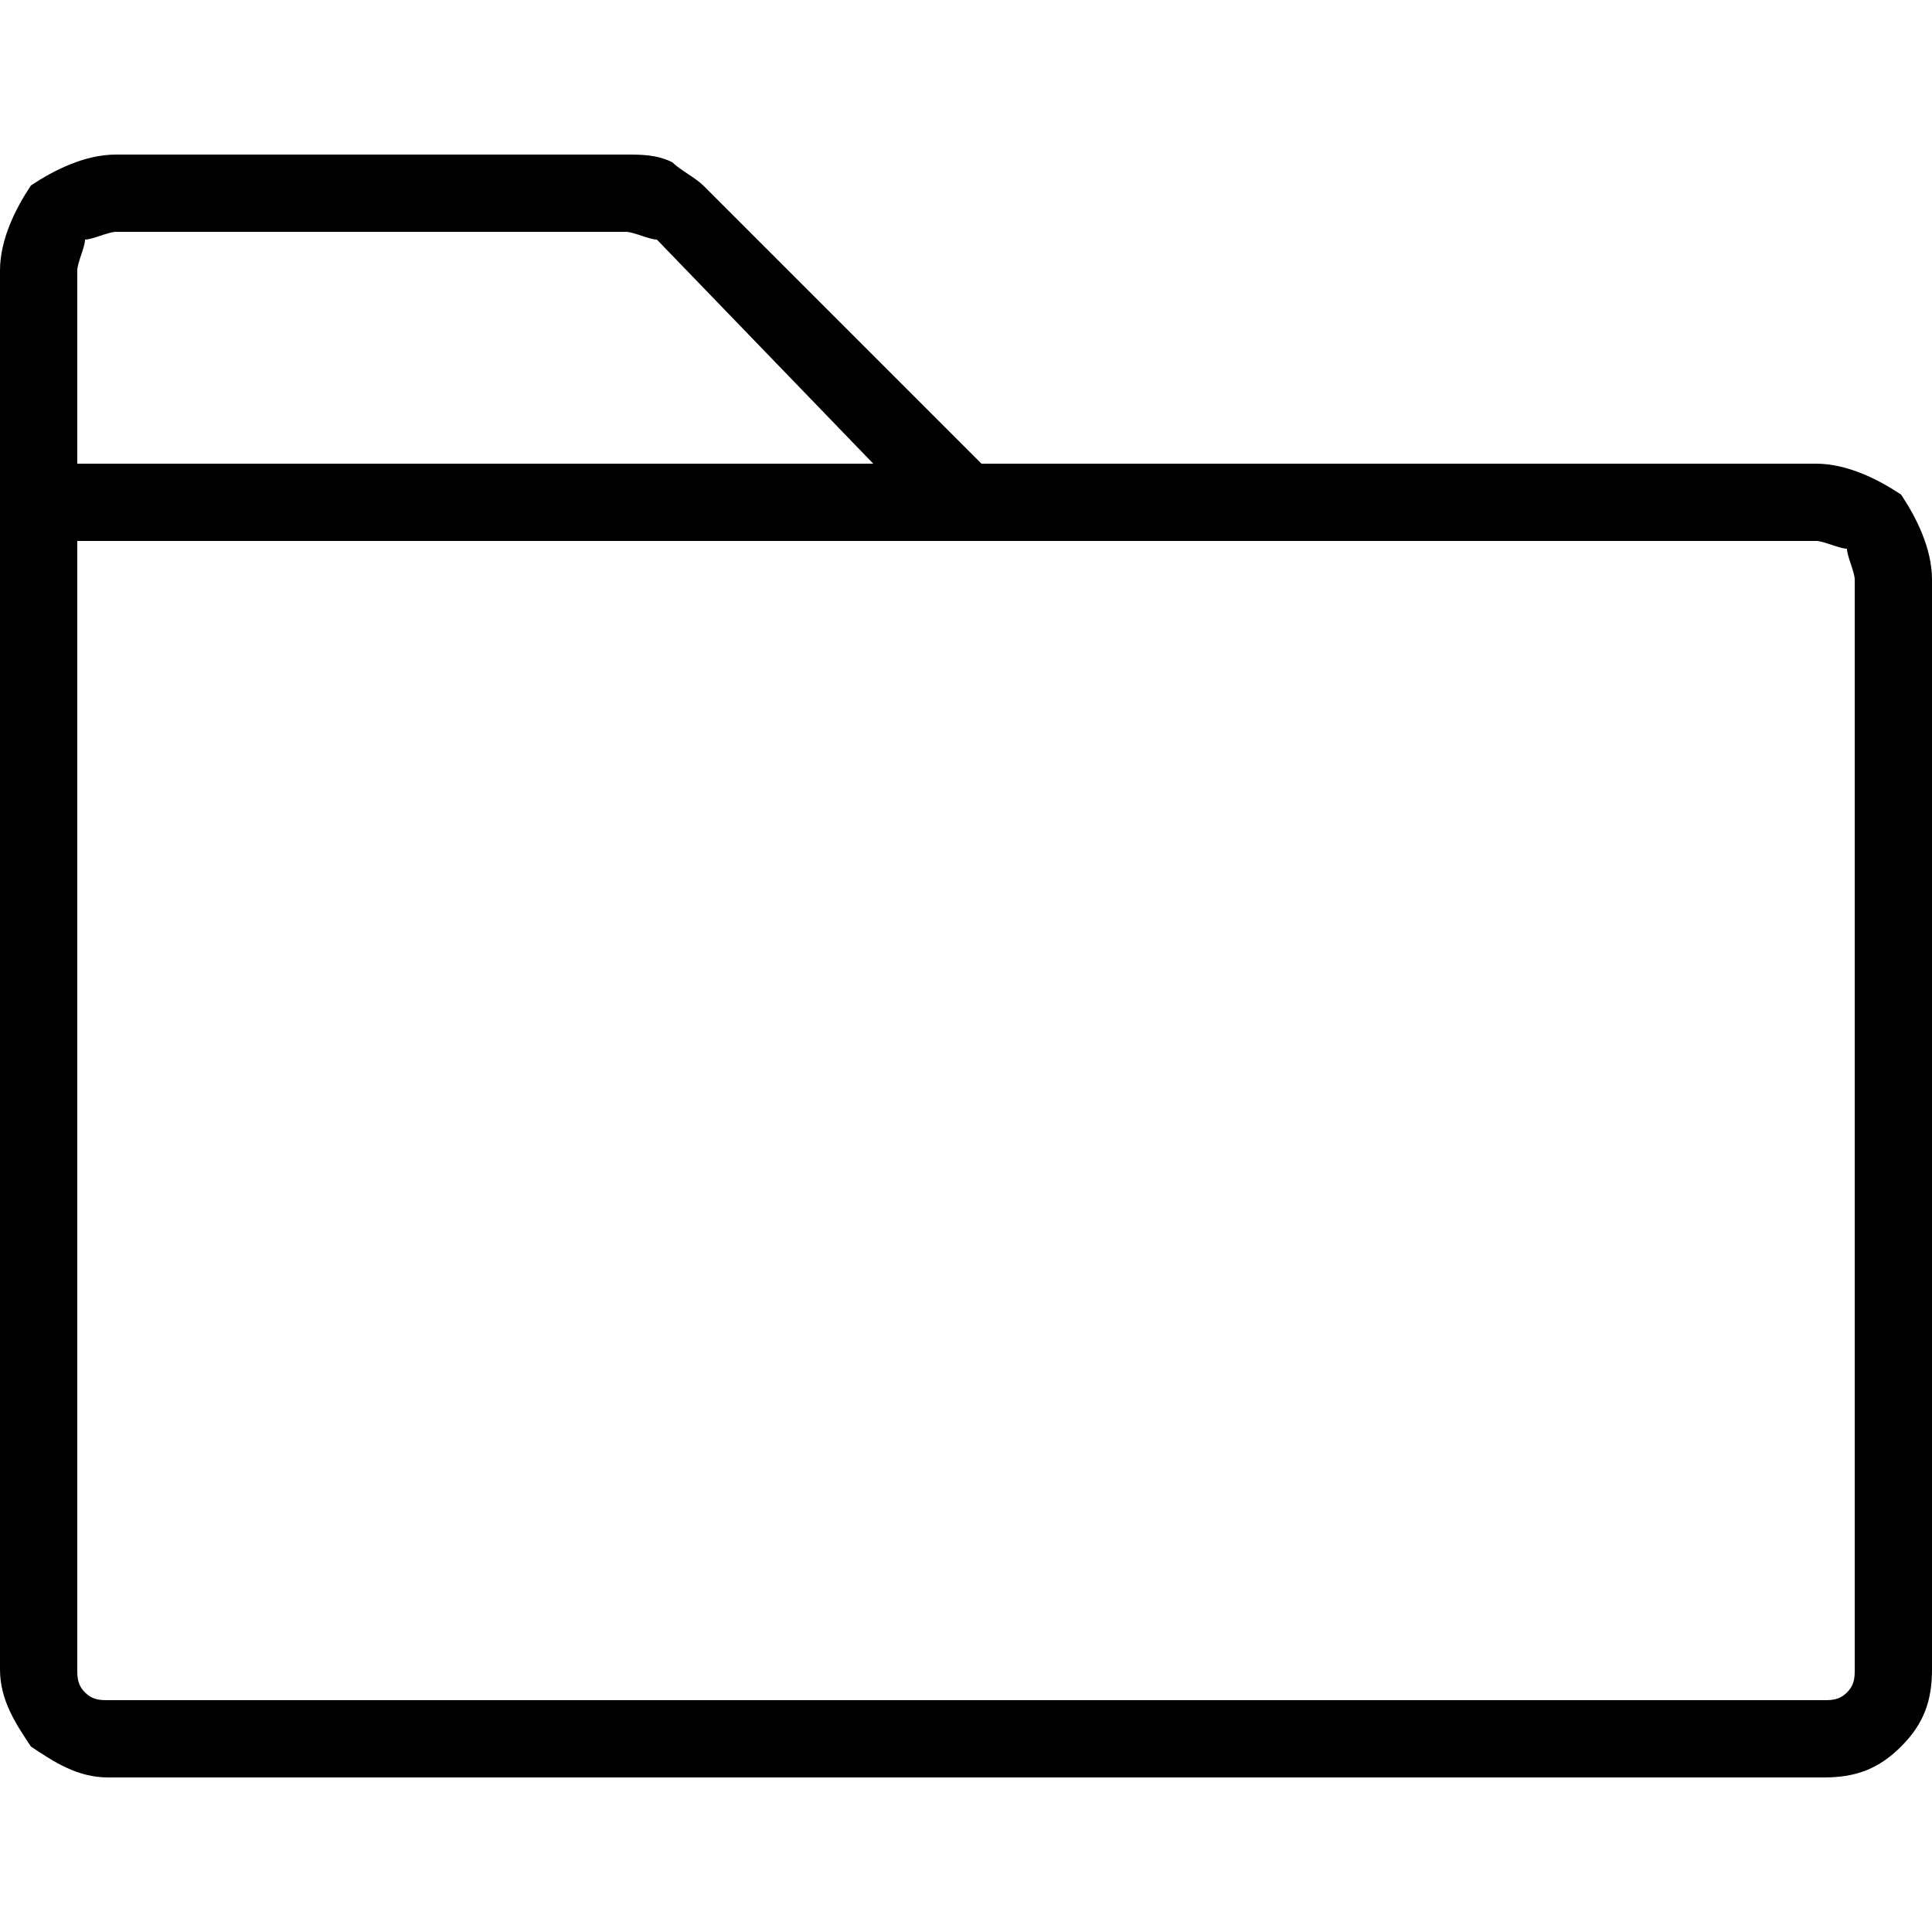 <?xml version="1.0" encoding="utf-8"?>
<!-- Generator: Adobe Illustrator 27.7.0, SVG Export Plug-In . SVG Version: 6.00 Build 0)  -->
<svg version="1.1" id="Layer_1" xmlns="http://www.w3.org/2000/svg" xmlns:xlink="http://www.w3.org/1999/xlink" x="0px" y="0px"
	 viewBox="0 0 25 25" style="enable-background:new 0 0 25 25;" xml:space="preserve">
<path d="M23.5,6H12.7L9.1,2.4C9,2.3,8.8,2.2,8.7,2.1C8.5,2,8.3,2,8.1,2H1.5C1.1,2,0.7,2.2,0.4,2.4C0.2,2.7,0,3.1,0,3.5v18.1
	c0,0.4,0.2,0.7,0.4,1C0.7,22.8,1,23,1.4,23h22.2c0.4,0,0.7-0.1,1-0.4c0.3-0.3,0.4-0.6,0.4-1V7.5c0-0.4-0.2-0.8-0.4-1.1
	C24.3,6.2,23.9,6,23.5,6z M1,3.5c0-0.1,0.1-0.3,0.1-0.4C1.2,3.1,1.4,3,1.5,3h6.6c0.1,0,0.3,0.1,0.4,0.1L11.3,6H1V3.5z M24,21.6
	c0,0.1,0,0.2-0.1,0.3C23.8,22,23.7,22,23.6,22H1.4c-0.1,0-0.2,0-0.3-0.1C1,21.8,1,21.7,1,21.6V7h22.5c0.1,0,0.3,0.1,0.4,0.1
	C23.9,7.2,24,7.4,24,7.5V21.6z"/>
</svg>
